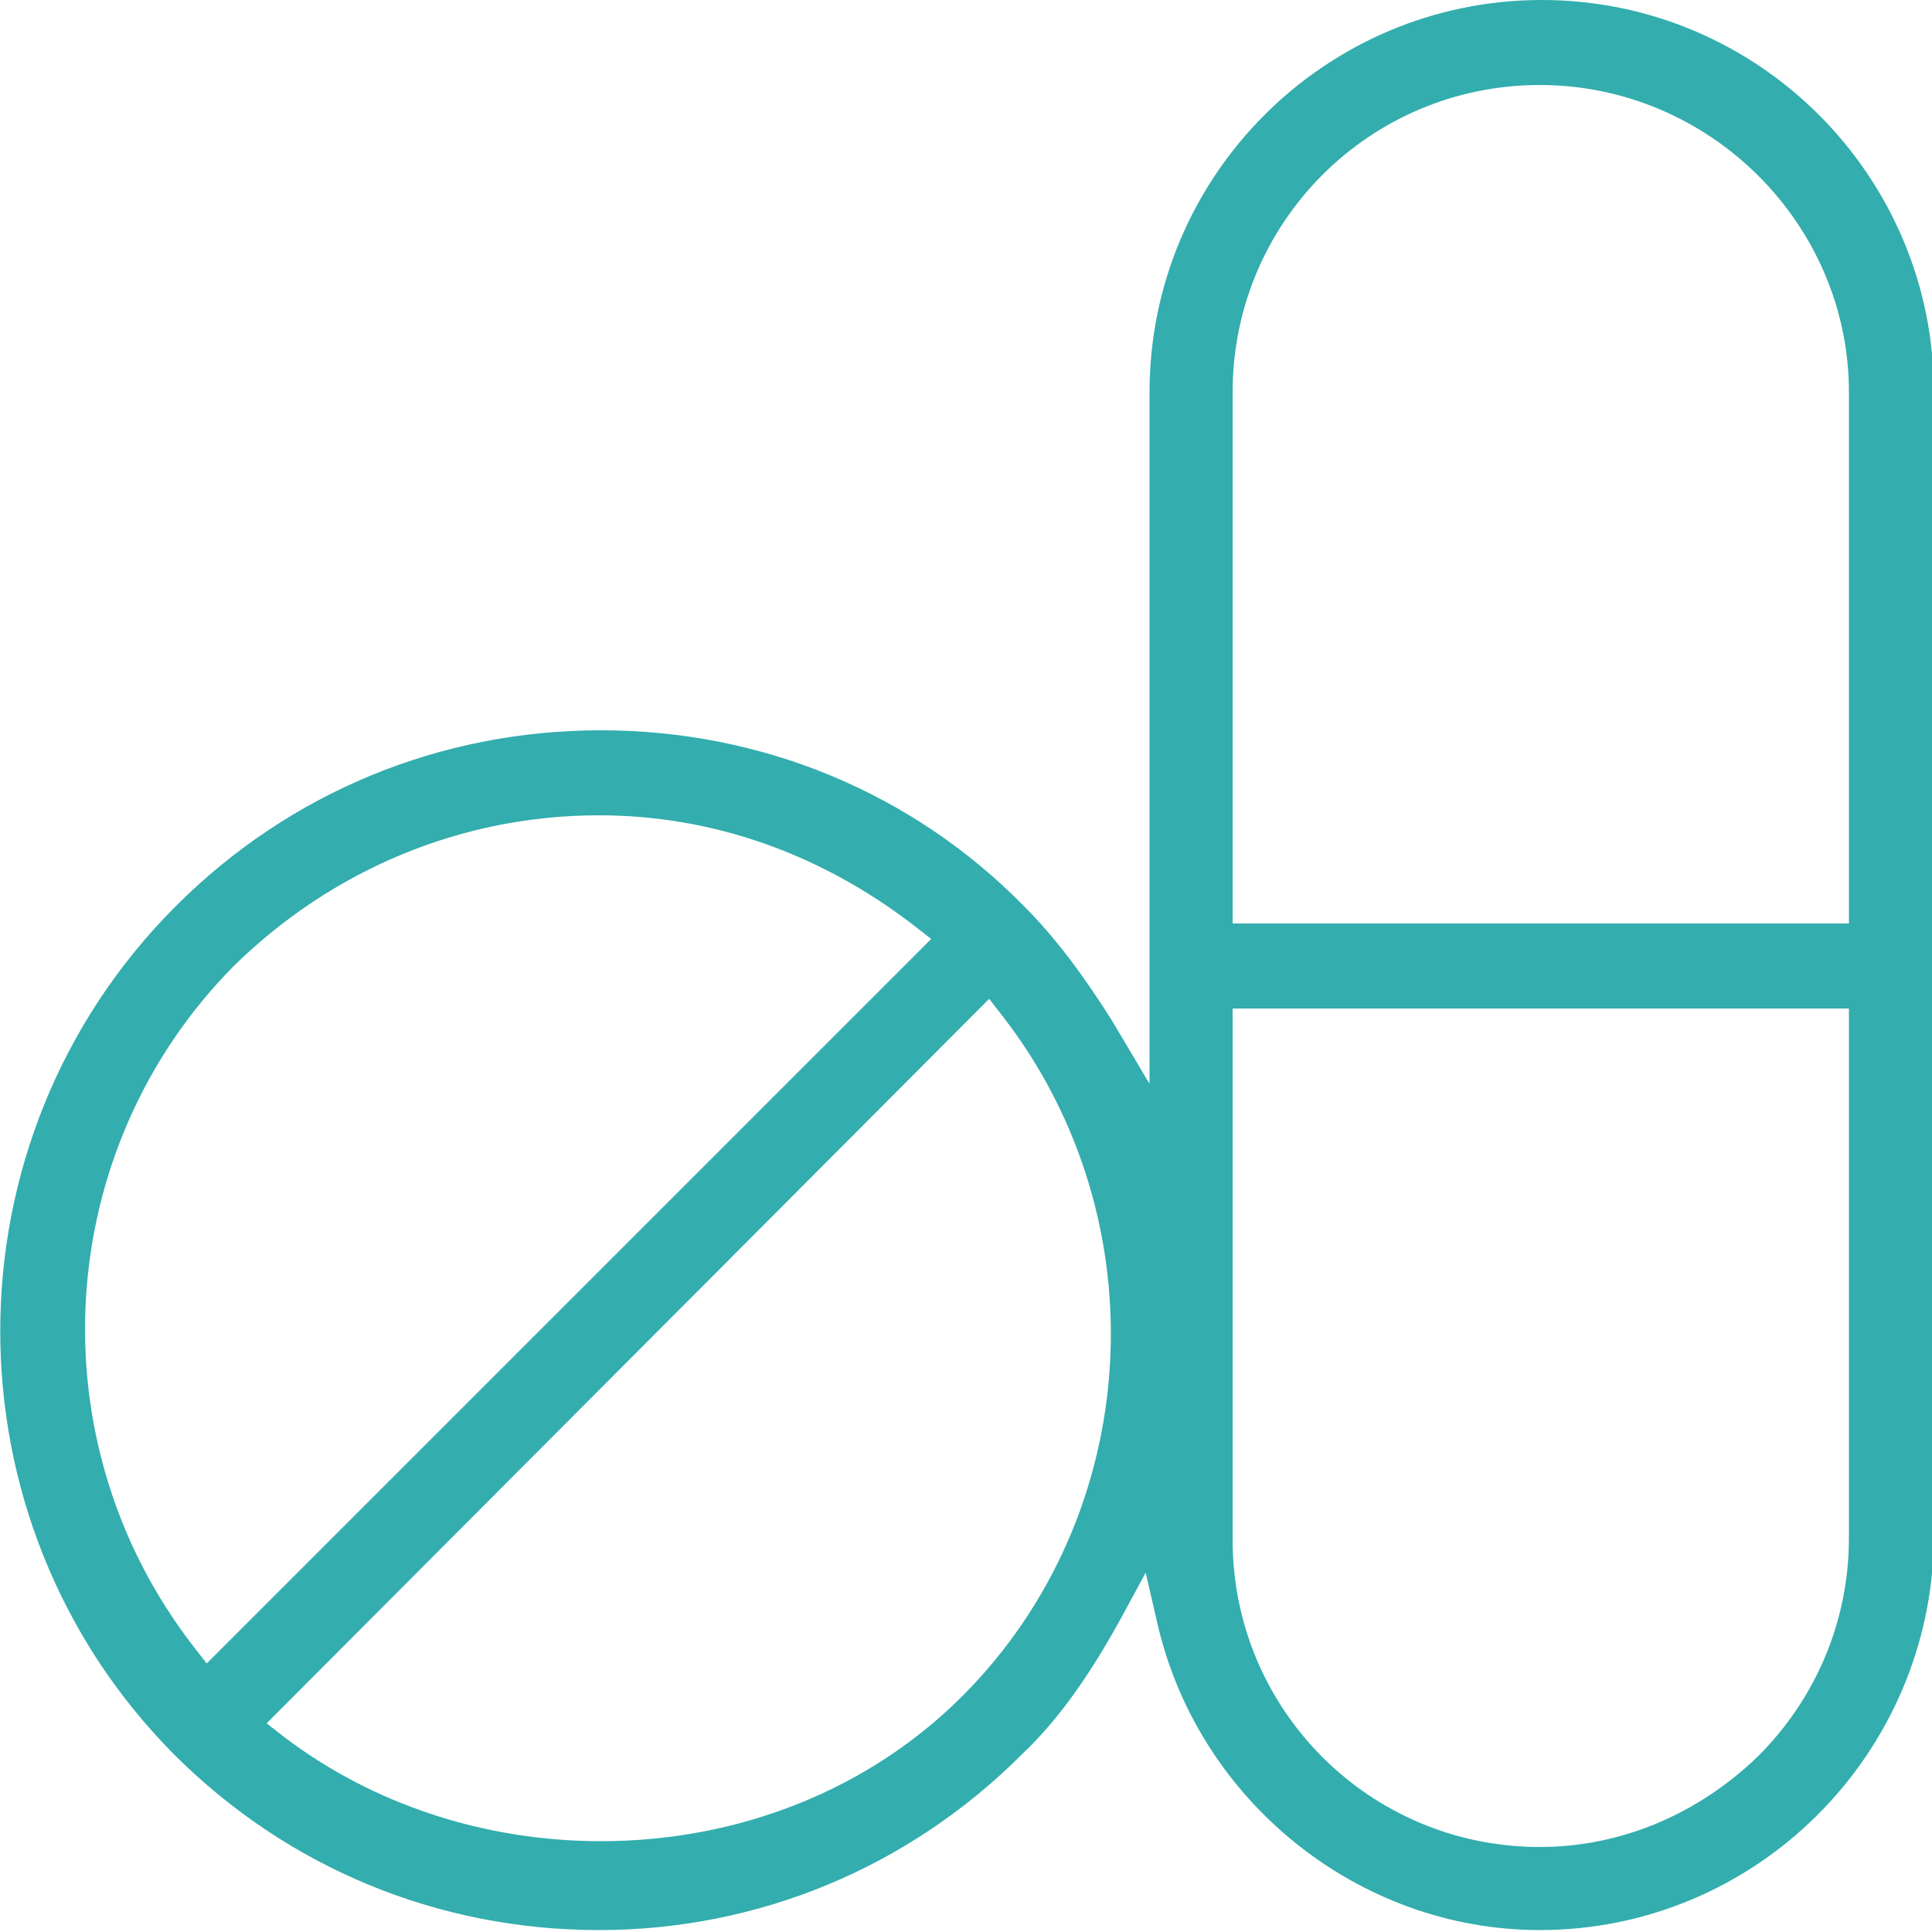 <?xml version="1.0" encoding="utf-8"?>
<!-- Generator: Adobe Illustrator 24.1.2, SVG Export Plug-In . SVG Version: 6.00 Build 0)  -->
<svg version="1.1" id="Layer_1" xmlns="http://www.w3.org/2000/svg" xmlns:xlink="http://www.w3.org/1999/xlink" x="0px" y="0px"
	 viewBox="0 0 100 100" style="enable-background:new 0 0 100 100;" xml:space="preserve">
<style type="text/css">
	.st0{fill:#33ADAD;}
</style>
<g>
	<g>
		<path class="st0" d="M79.7,99.9c-9.4,0-17.7-6.7-19.8-15.9l-0.6-2.6l-1.3,2.4c-1.6,2.9-3.2,5.2-5.1,7c-5.9,5.9-13.7,9.1-21.9,9.1
			c-8.3,0-16.1-3.2-22-9.1C-3,78.7-3,59,9.1,46.9c5.9-5.9,13.7-9.1,22-9.1c8.3,0,16.1,3.2,21.9,9.1c1.6,1.6,3.1,3.6,4.6,6l1.9,3.2
			V20.3c0-11.2,9.1-20.3,20.3-20.3c11.2,0,20.3,9.1,20.3,20.3v59.3C100,90.8,90.9,99.9,79.7,99.9z M63.8,79.7
			c0,8.8,7.1,15.9,15.9,15.9c4.2,0,8.2-1.7,11.3-4.7c3-3,4.7-7,4.7-11.3V52.2H63.8V79.7z M13.8,89.2l0.9,0.7
			c4.6,3.5,10.4,5.4,16.4,5.4c7.2,0,13.9-2.7,18.7-7.5c9.4-9.4,10.3-24.6,2.1-35.2l-0.7-0.9L13.8,89.2z M31,42.2
			c-7.1,0-13.8,2.8-18.9,7.8C2.7,59.5,1.8,74.6,10,85.2l0.7,0.9l37.5-37.5l-0.9-0.7C42.5,44.2,36.9,42.2,31,42.2z M79.7,4.4
			c-8.8,0-15.9,7.1-15.9,15.9v27.5h31.9V20.3C95.7,11.6,88.5,4.4,79.7,4.4z"/>
	</g>
</g>
</svg>
